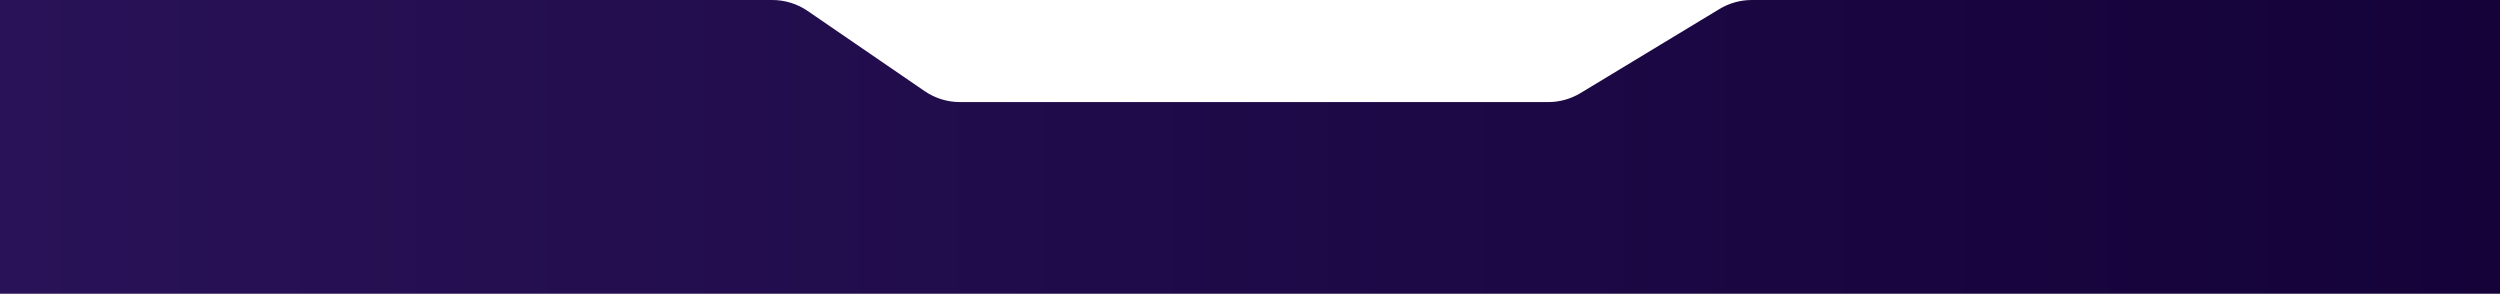 <svg width="1200" height="141" viewBox="0 0 1200 141" fill="none" xmlns="http://www.w3.org/2000/svg">
<path d="M0 0H370.707C376.76 0 382.672 1.831 387.666 5.254L443.834 43.746C448.828 47.169 454.74 49 460.793 49H743.132C748.606 49 753.976 47.502 758.66 44.669L825.34 4.331C830.024 1.498 835.394 0 840.868 0H1200V141H0V0Z" fill="url(#paint0_linear_1178_14)"/>
<defs>
<linearGradient id="paint0_linear_1178_14" x1="0" y1="70.5" x2="1200" y2="70.5" gradientUnits="userSpaceOnUse">
<stop stop-color="#291257"/>
<stop offset="1" stop-color="#140239"/>
</linearGradient>
</defs>
</svg>
